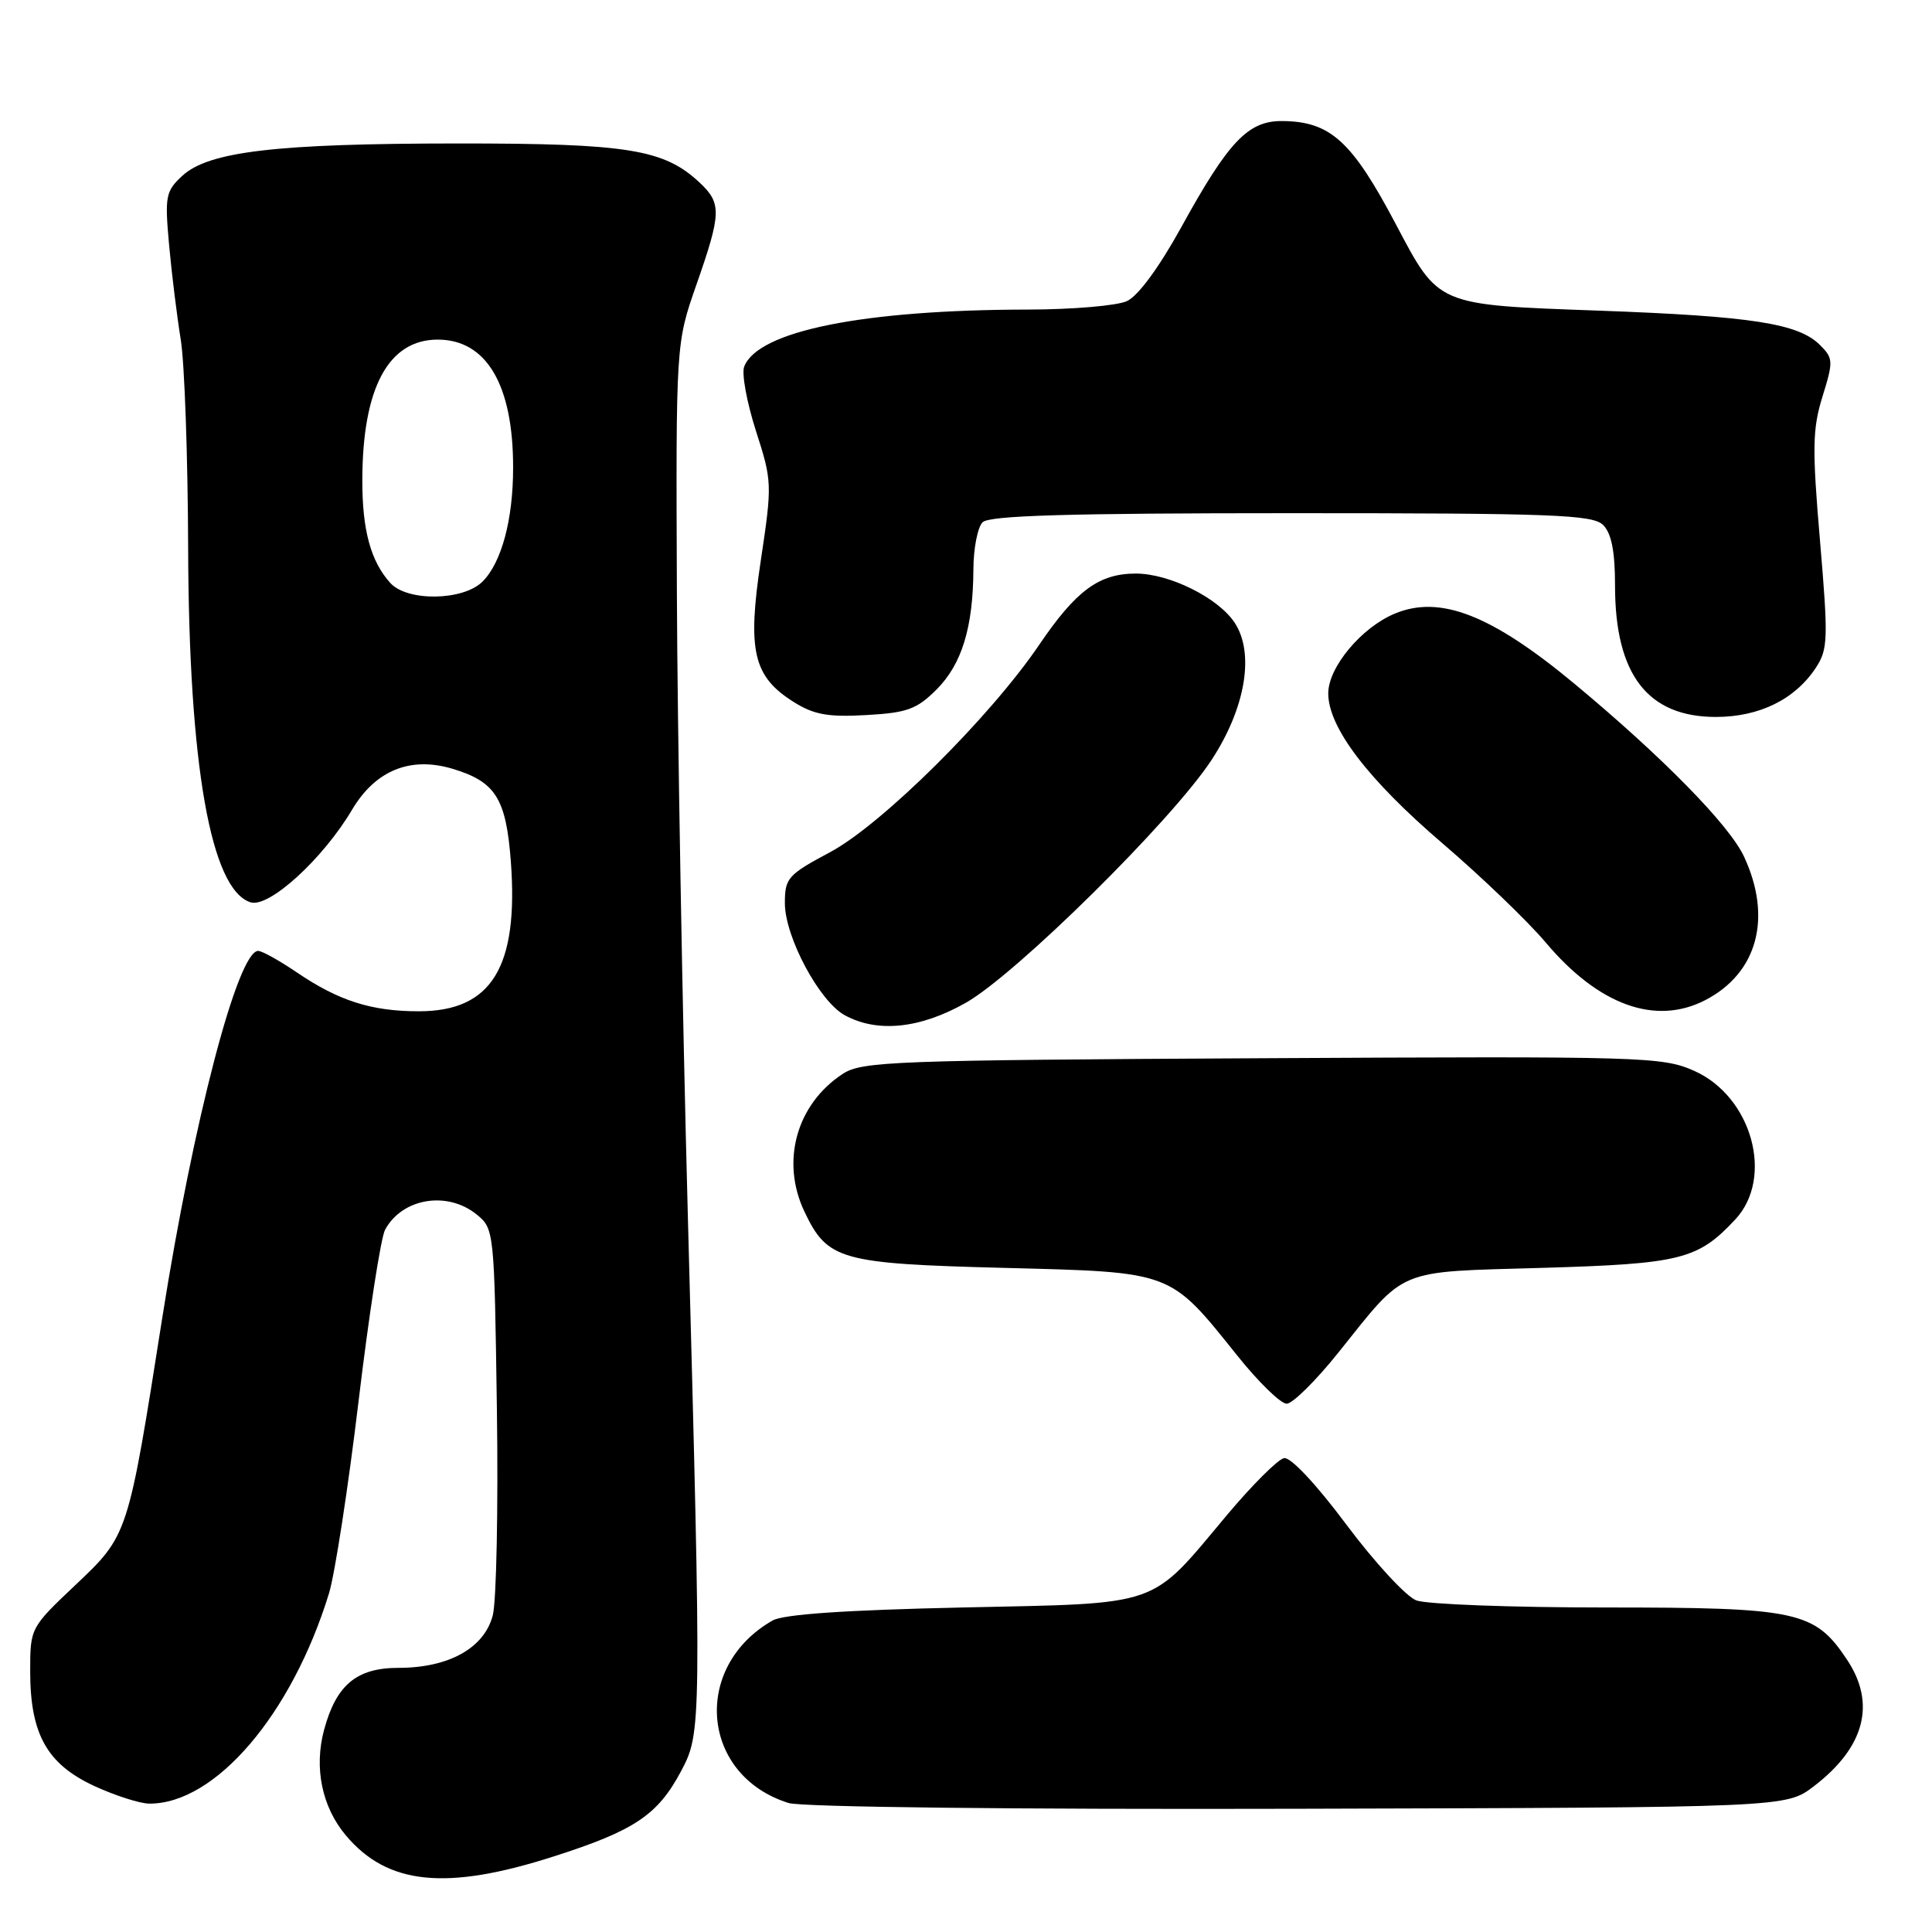 <?xml version="1.0" encoding="UTF-8" standalone="no"?>
<!DOCTYPE svg PUBLIC "-//W3C//DTD SVG 1.1//EN" "http://www.w3.org/Graphics/SVG/1.1/DTD/svg11.dtd" >
<svg xmlns="http://www.w3.org/2000/svg" xmlns:xlink="http://www.w3.org/1999/xlink" version="1.1" viewBox="0 0 256 256">
 <g >
 <path fill="currentColor"
d=" M 73.36 245.99 C 84.09 242.56 87.16 240.50 90.26 234.66 C 92.95 229.58 92.96 228.99 91.14 161.00 C 90.41 133.77 89.76 96.65 89.69 78.50 C 89.56 45.50 89.56 45.50 92.28 37.72 C 95.59 28.26 95.63 26.94 92.72 24.21 C 88.01 19.78 83.20 19.00 60.62 19.01 C 36.58 19.02 27.63 20.07 24.14 23.31 C 21.95 25.34 21.82 26.01 22.41 32.50 C 22.76 36.35 23.46 41.98 23.95 45.00 C 24.45 48.02 24.89 60.46 24.93 72.64 C 25.02 101.42 27.93 117.89 33.20 119.56 C 35.64 120.34 42.79 113.81 46.64 107.31 C 49.74 102.08 54.36 100.19 59.97 101.87 C 65.67 103.58 67.06 105.80 67.69 114.16 C 68.73 128.15 65.14 134.00 55.51 134.00 C 49.21 134.00 44.88 132.62 39.32 128.84 C 37.02 127.28 34.72 126.00 34.21 126.00 C 31.51 126.00 25.63 148.49 21.52 174.50 C 16.93 203.64 17.01 203.38 9.91 210.10 C 4.03 215.67 4.00 215.73 4.00 221.45 C 4.00 229.75 6.21 233.72 12.42 236.62 C 15.22 237.92 18.53 238.98 19.78 238.99 C 28.53 239.03 38.66 227.18 43.59 211.14 C 44.37 208.59 46.14 197.13 47.51 185.68 C 48.88 174.23 50.46 164.01 51.02 162.96 C 53.27 158.77 59.24 157.76 63.14 160.91 C 65.48 162.81 65.50 163.00 65.84 186.68 C 66.03 199.80 65.78 212.10 65.30 214.02 C 64.19 218.37 59.48 221.00 52.79 221.00 C 47.25 221.00 44.55 223.26 42.94 229.22 C 41.59 234.25 42.66 239.44 45.83 243.20 C 51.35 249.77 59.12 250.56 73.36 245.99 Z  M 240.33 236.70 C 247.10 231.53 248.62 225.72 244.73 219.90 C 240.45 213.48 238.22 213.00 212.82 213.00 C 200.34 213.00 189.02 212.58 187.67 212.06 C 186.32 211.55 182.15 207.03 178.41 202.03 C 174.39 196.64 171.01 193.04 170.14 193.21 C 169.33 193.37 165.93 196.76 162.58 200.75 C 152.23 213.10 154.18 212.42 127.53 213.00 C 112.01 213.34 103.80 213.90 102.36 214.73 C 91.60 220.89 92.88 235.29 104.50 238.91 C 106.25 239.45 134.38 239.77 172.08 239.67 C 236.66 239.50 236.66 239.50 240.33 236.70 Z  M 177.32 179.25 C 186.43 167.88 184.77 168.57 204.35 168.00 C 222.73 167.46 224.96 166.90 229.92 161.60 C 235.12 156.04 232.14 145.28 224.46 141.88 C 220.25 140.02 217.74 139.95 167.23 140.22 C 118.28 140.48 114.21 140.63 111.66 142.30 C 105.53 146.32 103.43 153.89 106.59 160.54 C 109.64 166.97 111.33 167.44 133.00 168.00 C 155.52 168.58 154.91 168.35 163.96 179.64 C 166.76 183.14 169.70 186.00 170.49 186.00 C 171.27 186.00 174.35 182.96 177.32 179.25 Z  M 128.00 132.86 C 134.68 129.06 155.24 108.75 160.51 100.74 C 165.03 93.86 166.27 86.59 163.61 82.53 C 161.45 79.23 154.97 76.00 150.50 76.00 C 145.63 76.00 142.59 78.24 137.72 85.41 C 131.21 95.02 116.82 109.28 109.97 112.93 C 104.39 115.91 104.00 116.35 104.00 119.67 C 104.00 124.15 108.57 132.70 111.95 134.53 C 116.28 136.89 121.94 136.30 128.00 132.86 Z  M 225.96 132.52 C 232.88 128.94 234.86 121.59 231.09 113.50 C 229.14 109.32 220.29 100.30 208.67 90.64 C 197.63 81.46 190.82 78.80 184.81 81.31 C 180.39 83.15 176.00 88.42 176.00 91.88 C 176.00 96.39 181.26 103.30 191.15 111.76 C 196.29 116.16 202.44 122.07 204.82 124.89 C 211.82 133.20 219.37 135.93 225.96 132.52 Z  M 124.10 91.36 C 127.45 88.01 128.94 83.14 128.98 75.45 C 128.99 72.67 129.54 69.86 130.20 69.20 C 131.09 68.31 141.56 68.00 171.13 68.00 C 205.91 68.00 211.05 68.20 212.43 69.57 C 213.53 70.68 214.00 73.06 214.00 77.60 C 214.00 89.39 218.32 95.00 227.38 95.00 C 233.15 94.99 237.87 92.66 240.63 88.45 C 242.22 86.02 242.26 84.62 241.16 71.65 C 240.11 59.39 240.16 56.84 241.49 52.54 C 242.94 47.88 242.92 47.47 241.16 45.72 C 238.30 42.86 232.15 41.90 211.82 41.16 C 190.26 40.38 190.69 40.56 184.93 29.66 C 179.14 18.70 176.28 16.10 169.94 16.04 C 165.38 15.99 162.81 18.69 156.50 30.15 C 153.58 35.44 150.80 39.23 149.32 39.90 C 147.99 40.51 142.09 41.01 136.20 41.02 C 114.35 41.05 100.42 43.86 98.61 48.58 C 98.25 49.50 98.96 53.32 100.16 57.08 C 102.31 63.74 102.33 64.15 100.82 74.20 C 99.00 86.26 99.79 89.64 105.19 93.03 C 107.85 94.70 109.74 95.04 114.78 94.75 C 120.20 94.45 121.48 93.98 124.10 91.36 Z  M 51.72 77.25 C 49.13 74.39 48.00 70.25 48.01 63.68 C 48.02 51.42 51.45 45.00 58.00 45.00 C 64.47 45.00 68.01 51.01 67.99 61.99 C 67.99 68.86 66.46 74.54 63.94 77.06 C 61.38 79.62 53.97 79.73 51.72 77.25 Z "/>
</g>
</svg>
